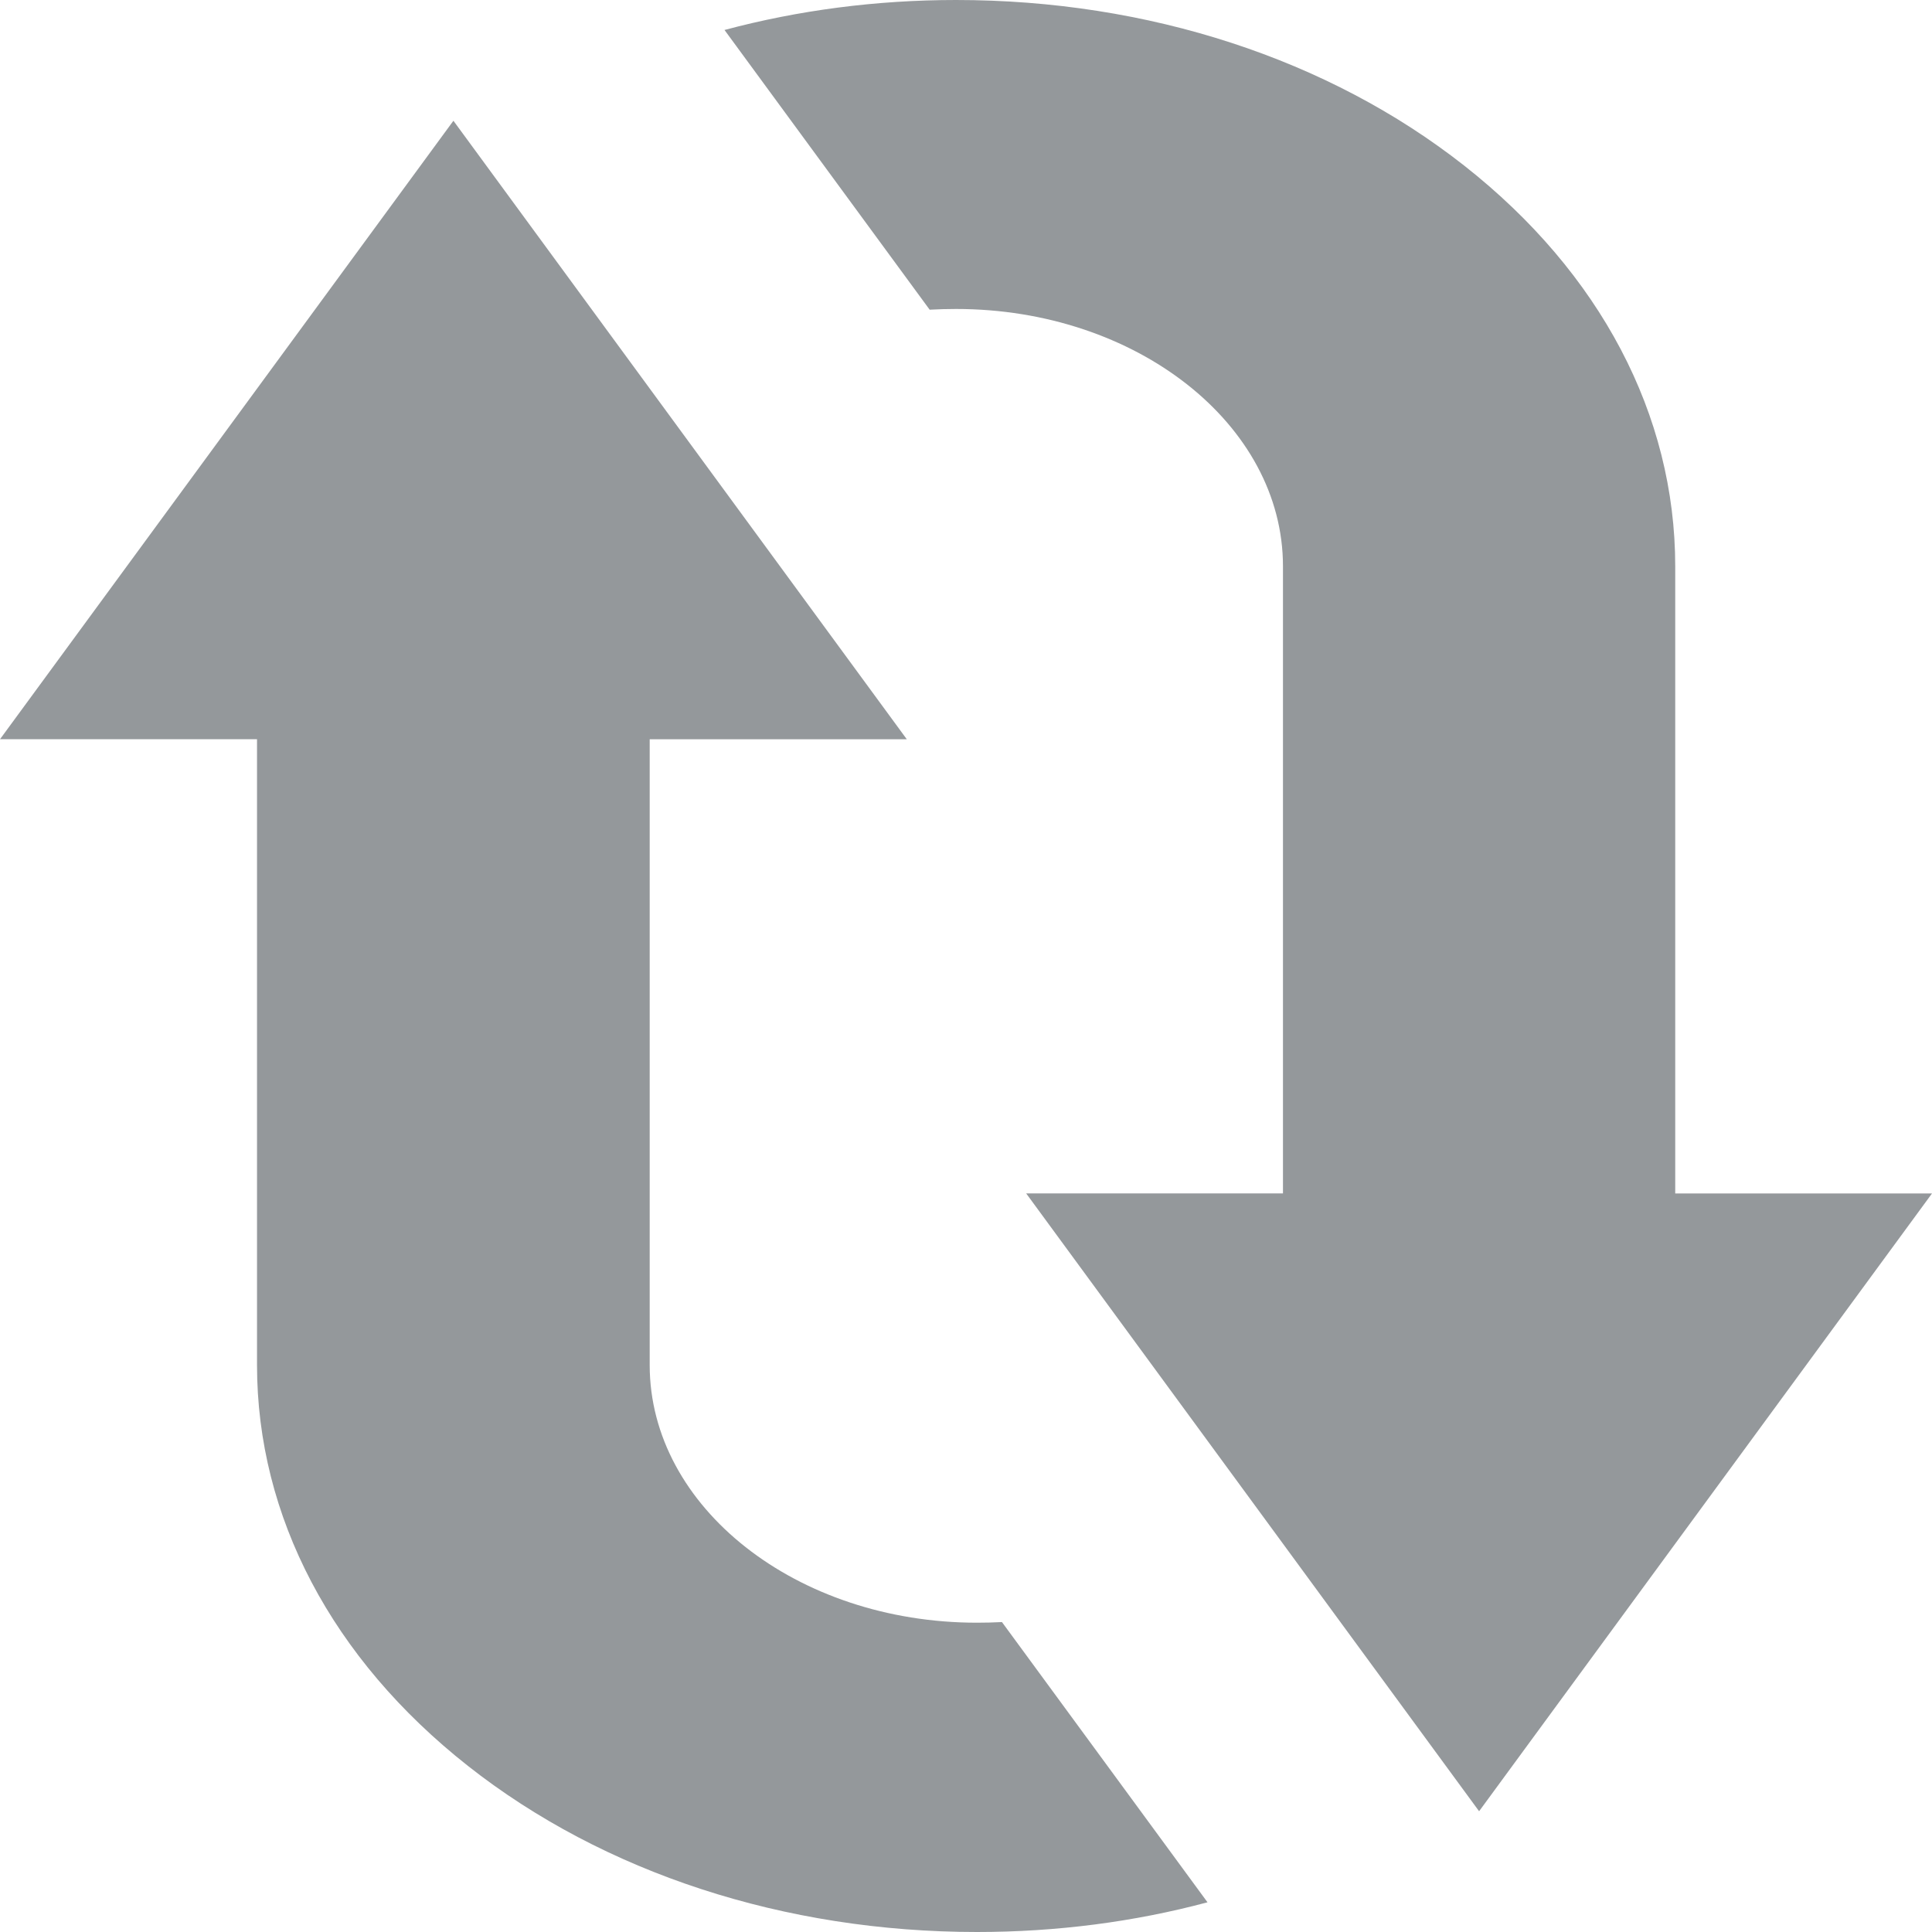 <?xml version="1.0" encoding="utf-8"?>
<!-- Generator: Adobe Illustrator 15.0.0, SVG Export Plug-In . SVG Version: 6.00 Build 0)  -->
<!DOCTYPE svg PUBLIC "-//W3C//DTD SVG 1.1//EN" "http://www.w3.org/Graphics/SVG/1.1/DTD/svg11.dtd">
<svg version="1.1" id="Layer_1" xmlns="http://www.w3.org/2000/svg" xmlns:xlink="http://www.w3.org/1999/xlink" x="0px" y="0px"
	 width="64px" height="64px" viewBox="0 0 64 64" enable-background="new 0 0 64 64" xml:space="preserve">
<g>
	<path fill="#94989B" d="M40,63.016l-6.809-9.283c-0.273,0.014-0.549,0.021-0.828,0.021c-5.978,0-10.841-3.828-10.841-8.535v-20.73
		h8.517L15.02,4L0,24.488h8.514v20.73c0,5.018,2.482,9.73,6.986,13.279C20.006,62.047,25.993,64,32.363,64
		C35,64,37.571,63.666,40,63.016z"/>
	<path fill="#94989B" d="M31.671,10.235c5.97,0,10.829,3.823,10.829,8.524v20.775h-8.506L48.997,60L64,39.535h-8.506V18.76
		c0-5.012-2.479-9.721-6.978-13.264C44.015,1.952,38.033,0,31.671,0C29.021,0,26.439,0.341,24,0.993l6.796,9.266
		C31.086,10.243,31.377,10.235,31.671,10.235z"/>
</g>
</svg>
